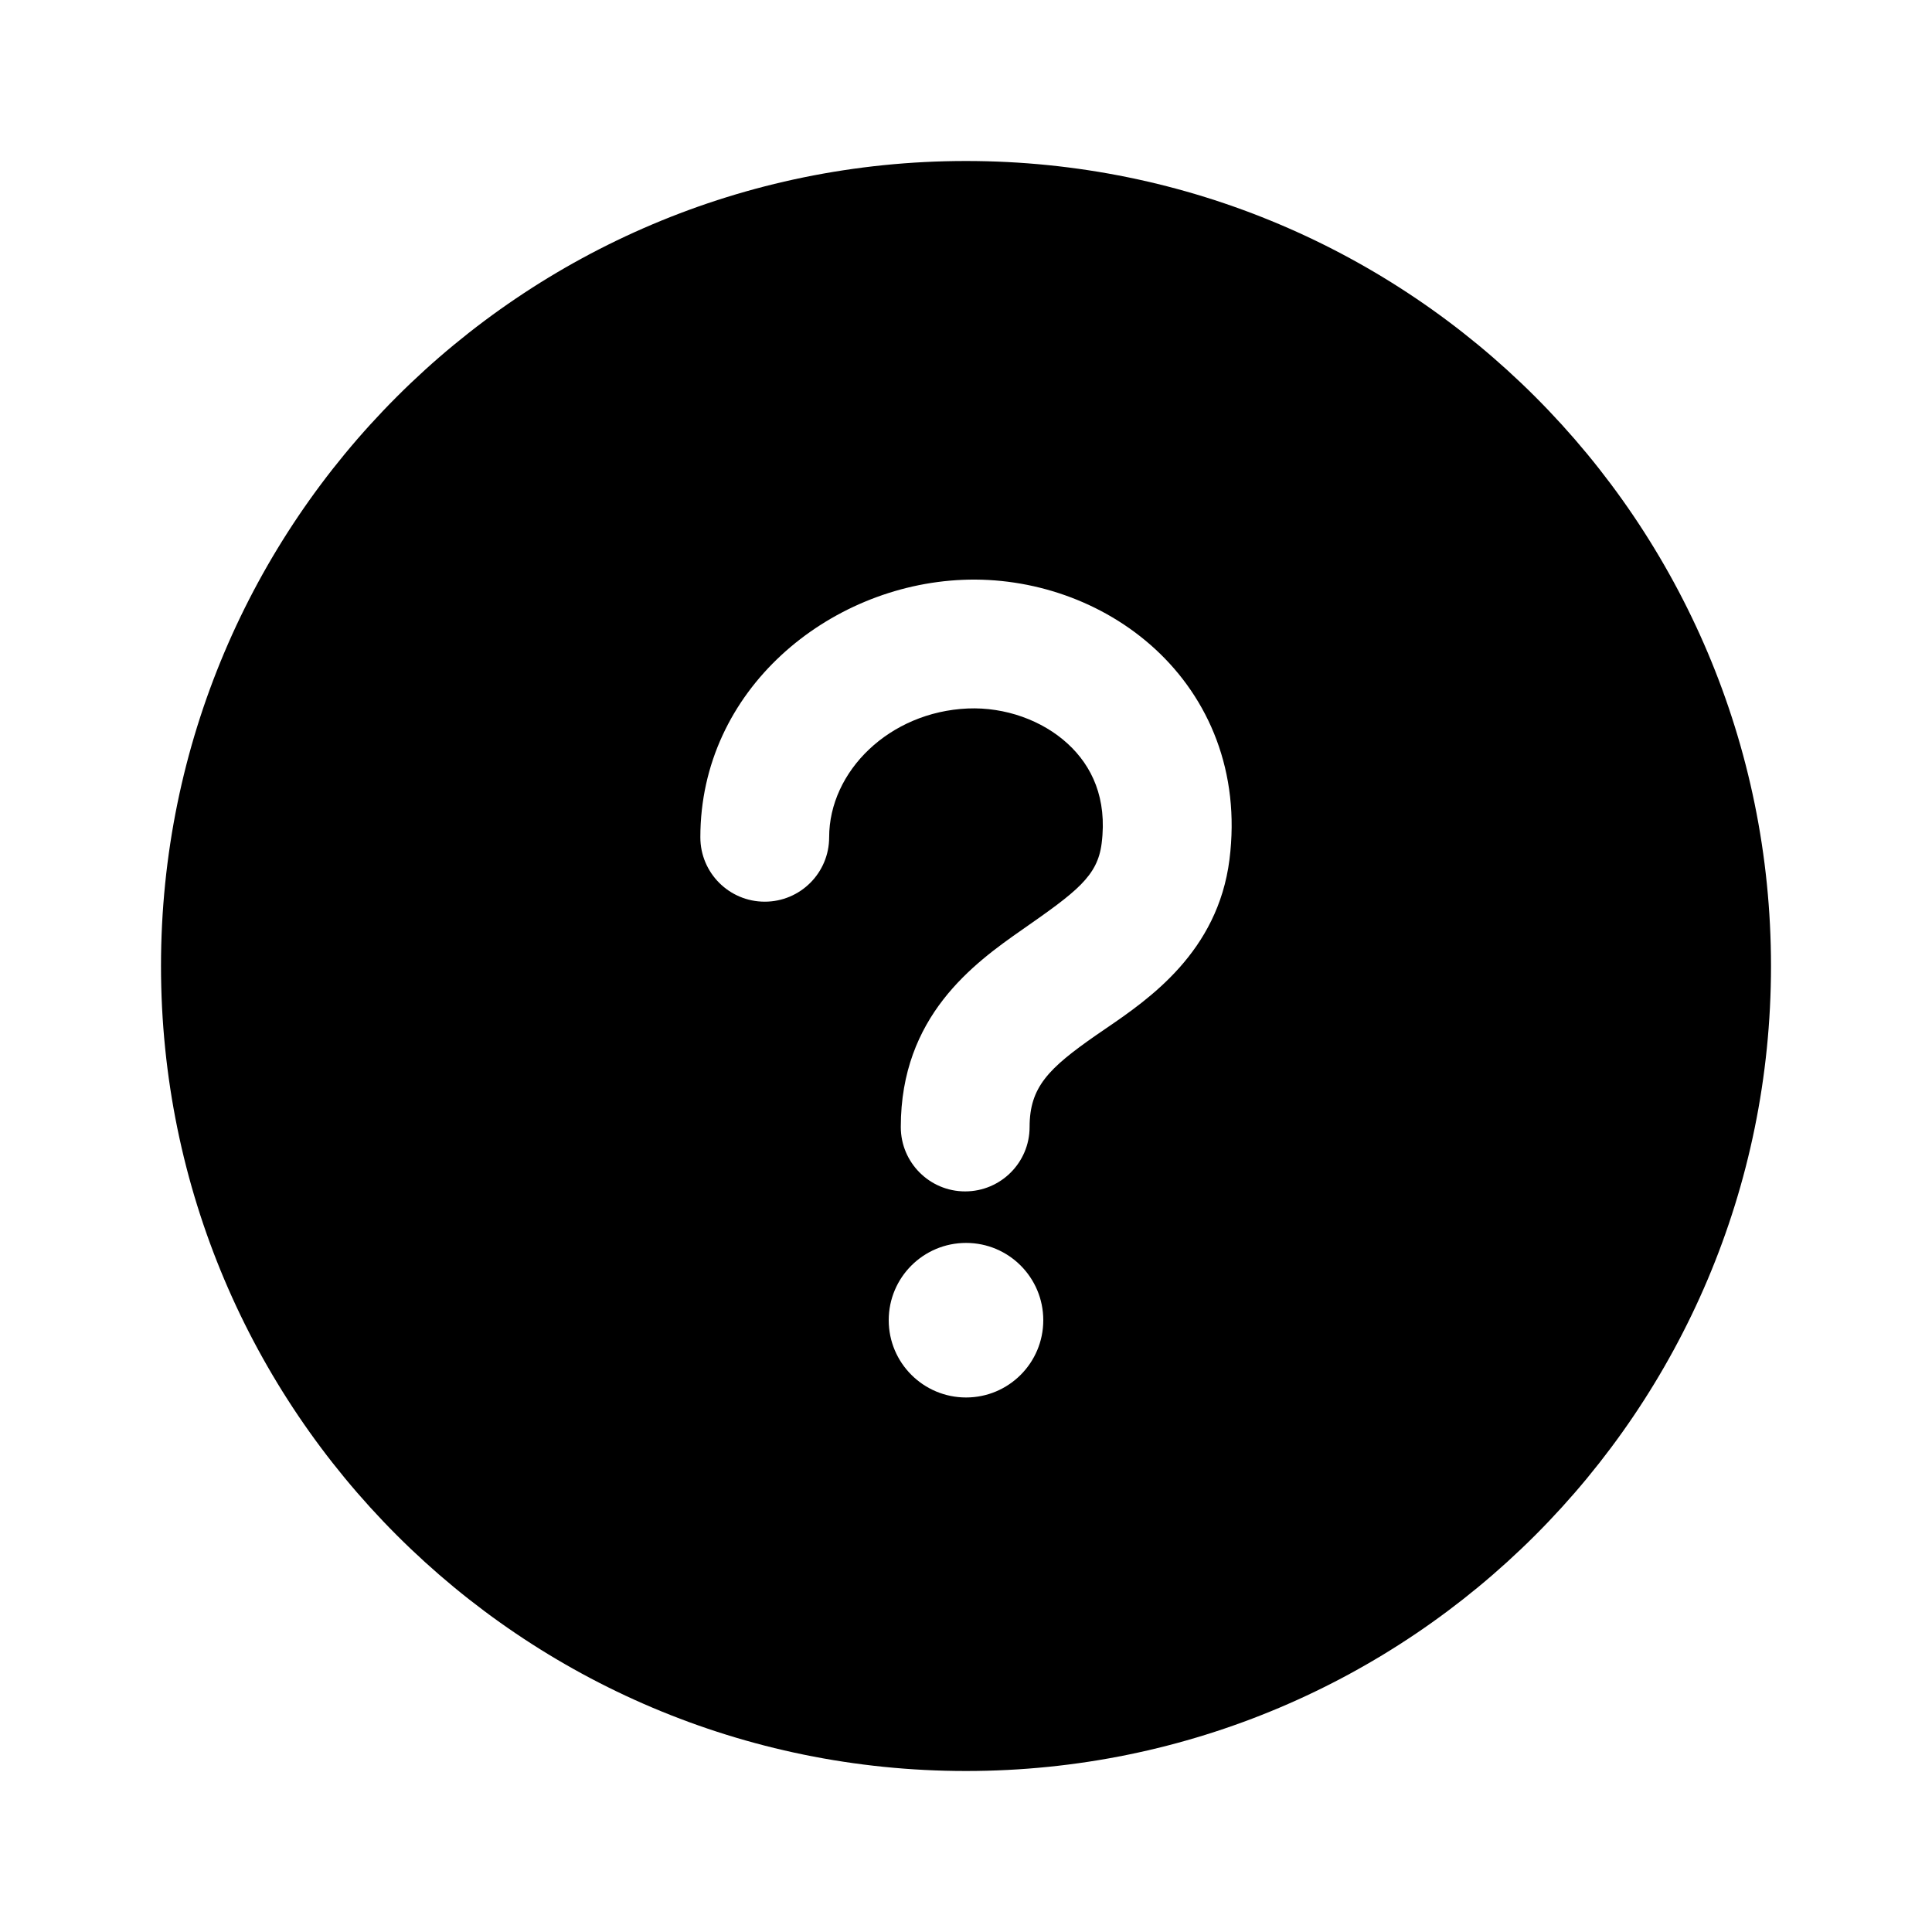 <svg width="24" height="24" viewBox="0 0 24 24" fill="none" xmlns="http://www.w3.org/2000/svg" data-seed-icon="true" data-seed-icon-version="0.3.14">
  <g>
    <path fill-rule="evenodd" clip-rule="evenodd" d="M2 12C2 6.477 6.477 2 12 2C17.523 2 22 6.477 22 12C22 17.523 17.523 22 12 22C6.477 22 2 17.523 2 12ZM14.349 8.062C15.017 8.677 15.41 9.589 15.273 10.677C15.128 11.826 14.271 12.412 13.735 12.778C13.693 12.807 13.652 12.834 13.614 12.861C13.026 13.271 12.79 13.503 12.79 14C12.79 14.442 12.431 14.8 11.989 14.8C11.548 14.8 11.19 14.442 11.19 14C11.19 12.625 12.094 11.97 12.699 11.548C13.376 11.076 13.634 10.884 13.685 10.477C13.756 9.918 13.564 9.515 13.265 9.24C12.947 8.947 12.484 8.782 12.023 8.801C11.047 8.843 10.3 9.582 10.3 10.401C10.3 10.843 9.942 11.201 9.5 11.201C9.058 11.201 8.7 10.843 8.7 10.401C8.7 8.565 10.293 7.273 11.956 7.203C12.815 7.166 13.7 7.465 14.349 8.062ZM12.001 17.36C12.531 17.36 12.96 16.93 12.96 16.4C12.96 15.87 12.531 15.44 12.001 15.44C11.47 15.44 11.04 15.87 11.04 16.4C11.04 16.93 11.47 17.36 12.001 17.36Z" fill="currentColor"/>
  </g>
</svg>

